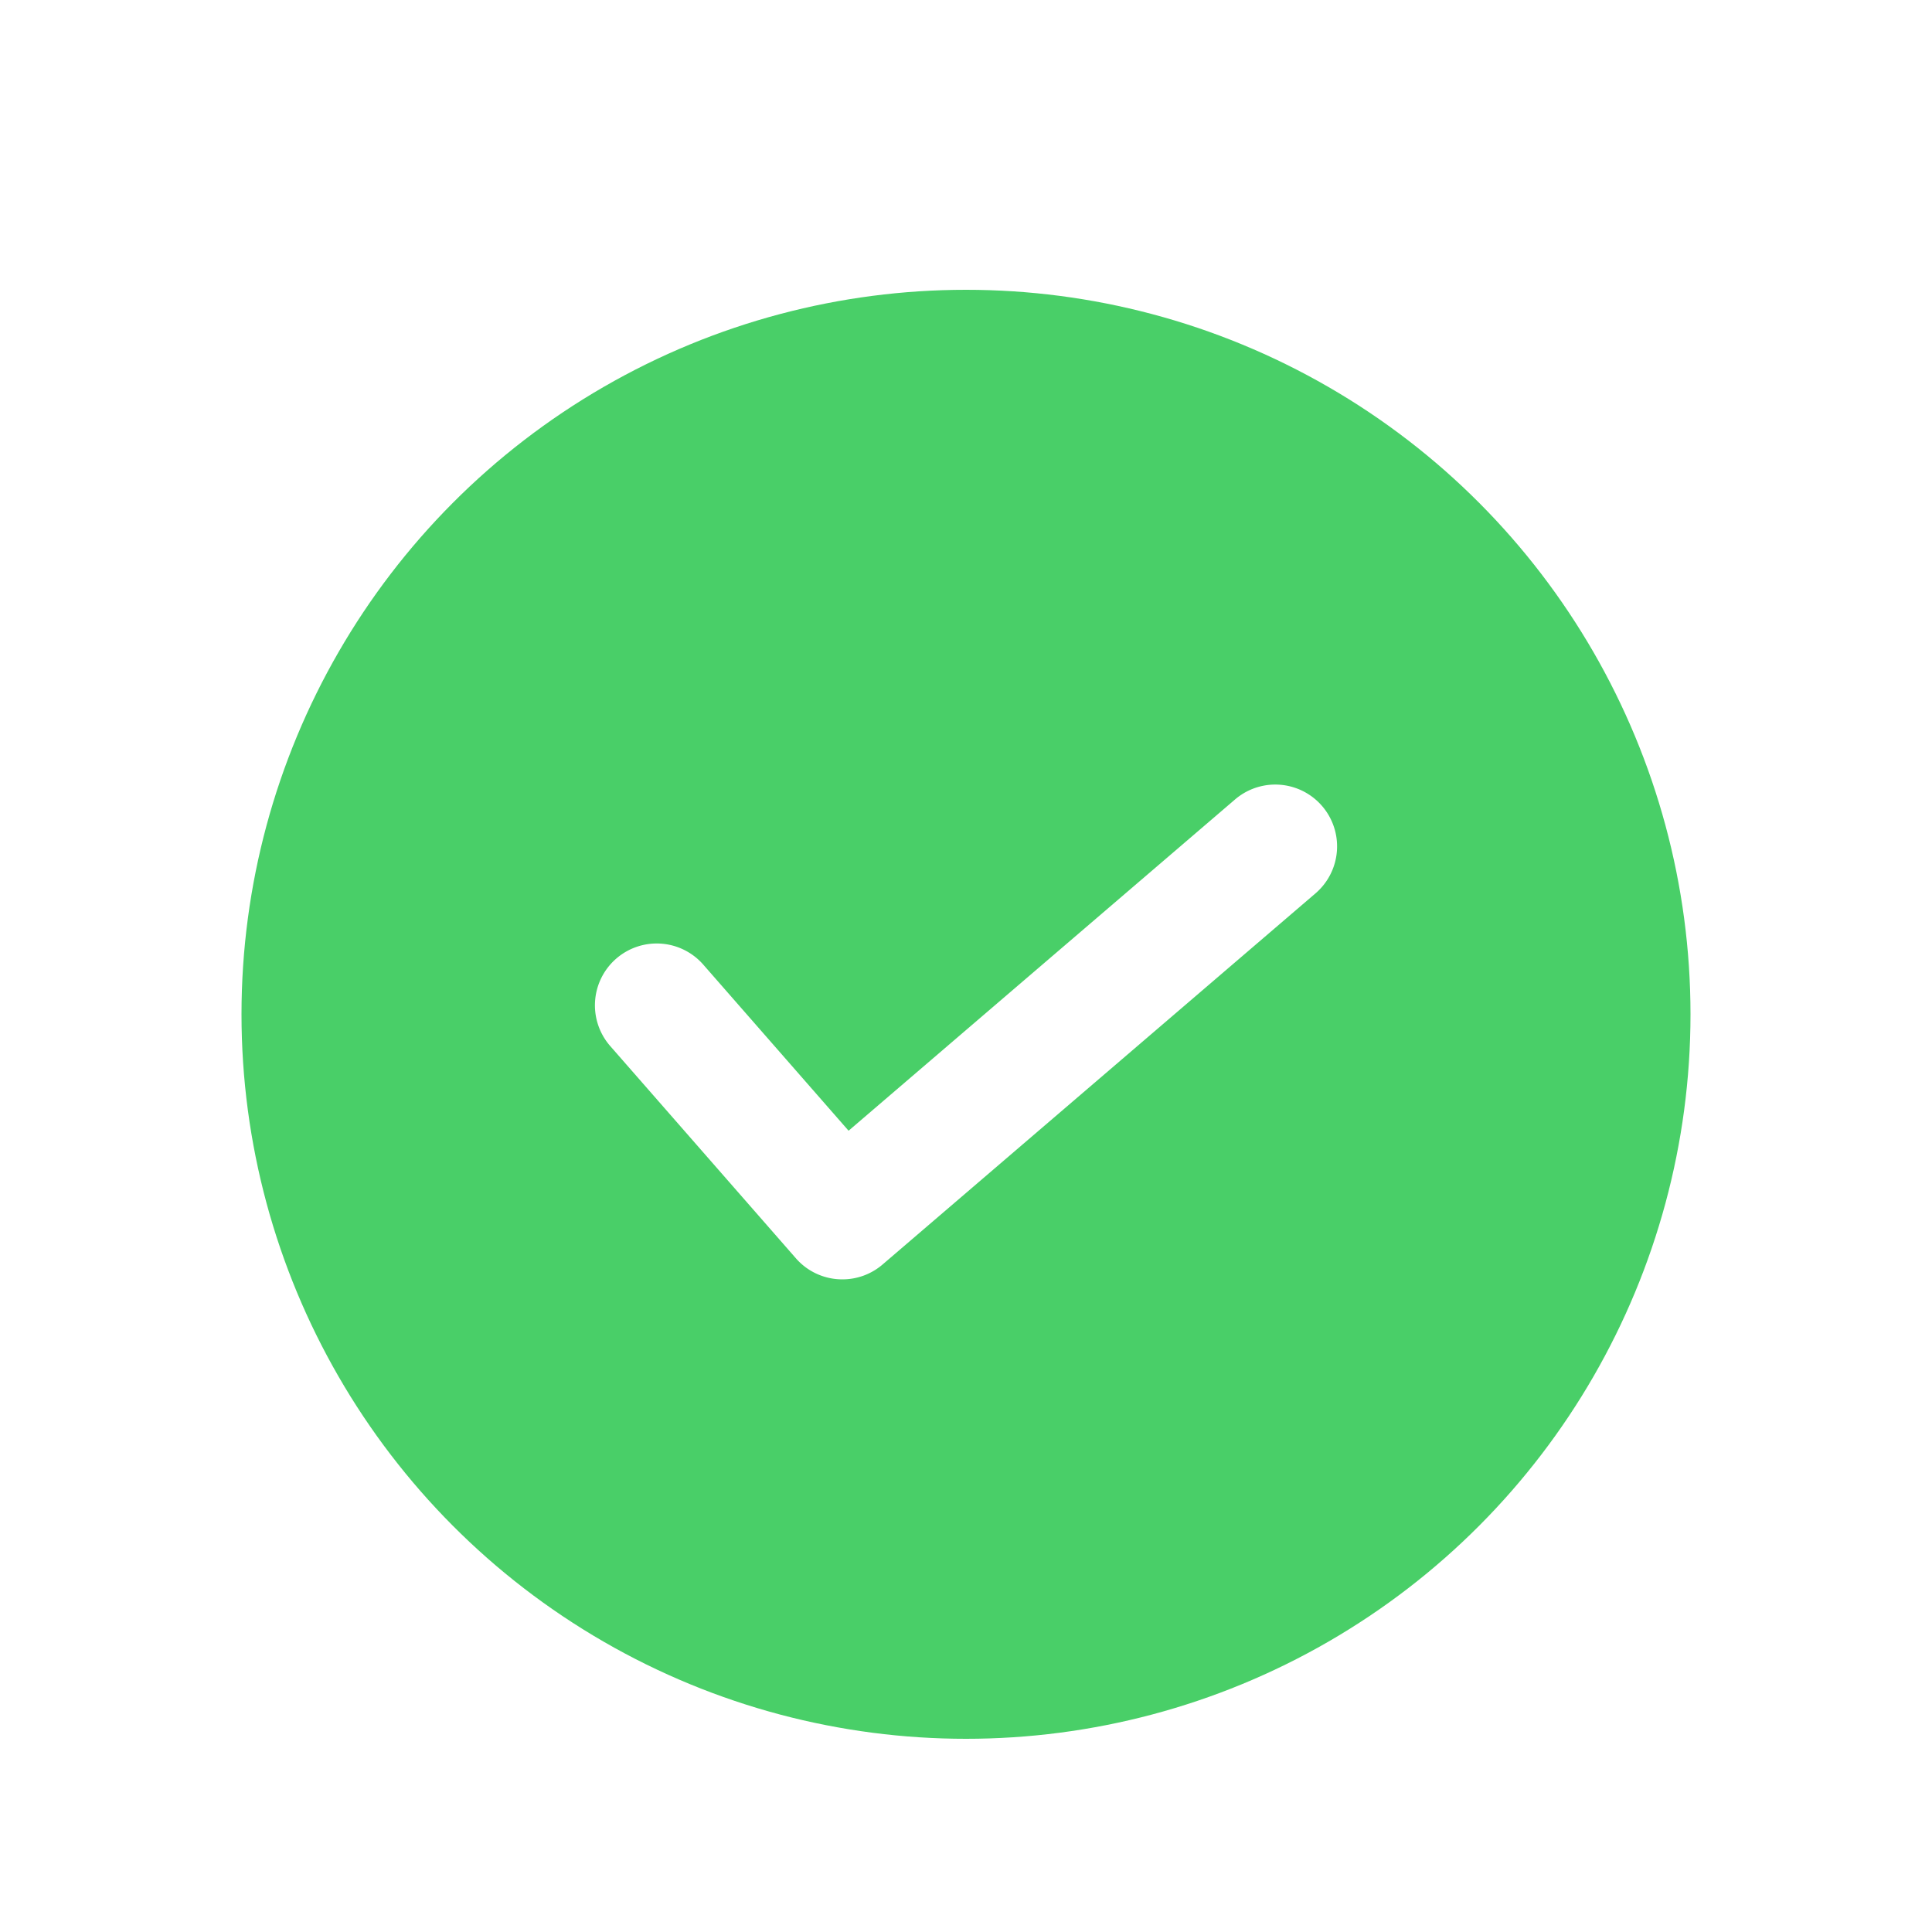 <svg width="160" height="160" viewBox="0 0 160 160" xmlns="http://www.w3.org/2000/svg">
    <defs>
        <filter x="-22.5%" y="-22.5%" width="145%" height="145%" filterUnits="objectBoundingBox" id="4spafszjfa">
            <feOffset dy="4" in="SourceAlpha" result="shadowOffsetOuter1"/>
            <feGaussianBlur stdDeviation="5" in="shadowOffsetOuter1" result="shadowBlurOuter1"/>
            <feColorMatrix values="0 0 0 0 0 0 0 0 0 0 0 0 0 0 0 0 0 0 0.201 0" in="shadowBlurOuter1" result="shadowMatrixOuter1"/>
            <feMerge>
                <feMergeNode in="shadowMatrixOuter1"/>
                <feMergeNode in="SourceGraphic"/>
            </feMerge>
        </filter>
    </defs>
    <g transform="translate(20 20)" filter="url(#4spafszjfa)" fill="none" fill-rule="evenodd">
        <circle fill="#49CF68" cx="60" cy="60" r="60"/>
        <path d="M49.764 81.951a5.09 5.09 0 0 1-3.856-1.75L30.544 62.638a5.124 5.124 0 0 1 .473-7.235 5.118 5.118 0 0 1 7.234.493l12.025 13.746L82.278 42.21a5.118 5.118 0 0 1 8.366 2.942 5.124 5.124 0 0 1-1.699 4.831L53.096 80.716a5.09 5.09 0 0 1-3.332 1.235z" fill="#FFF"/>
    </g>
</svg>